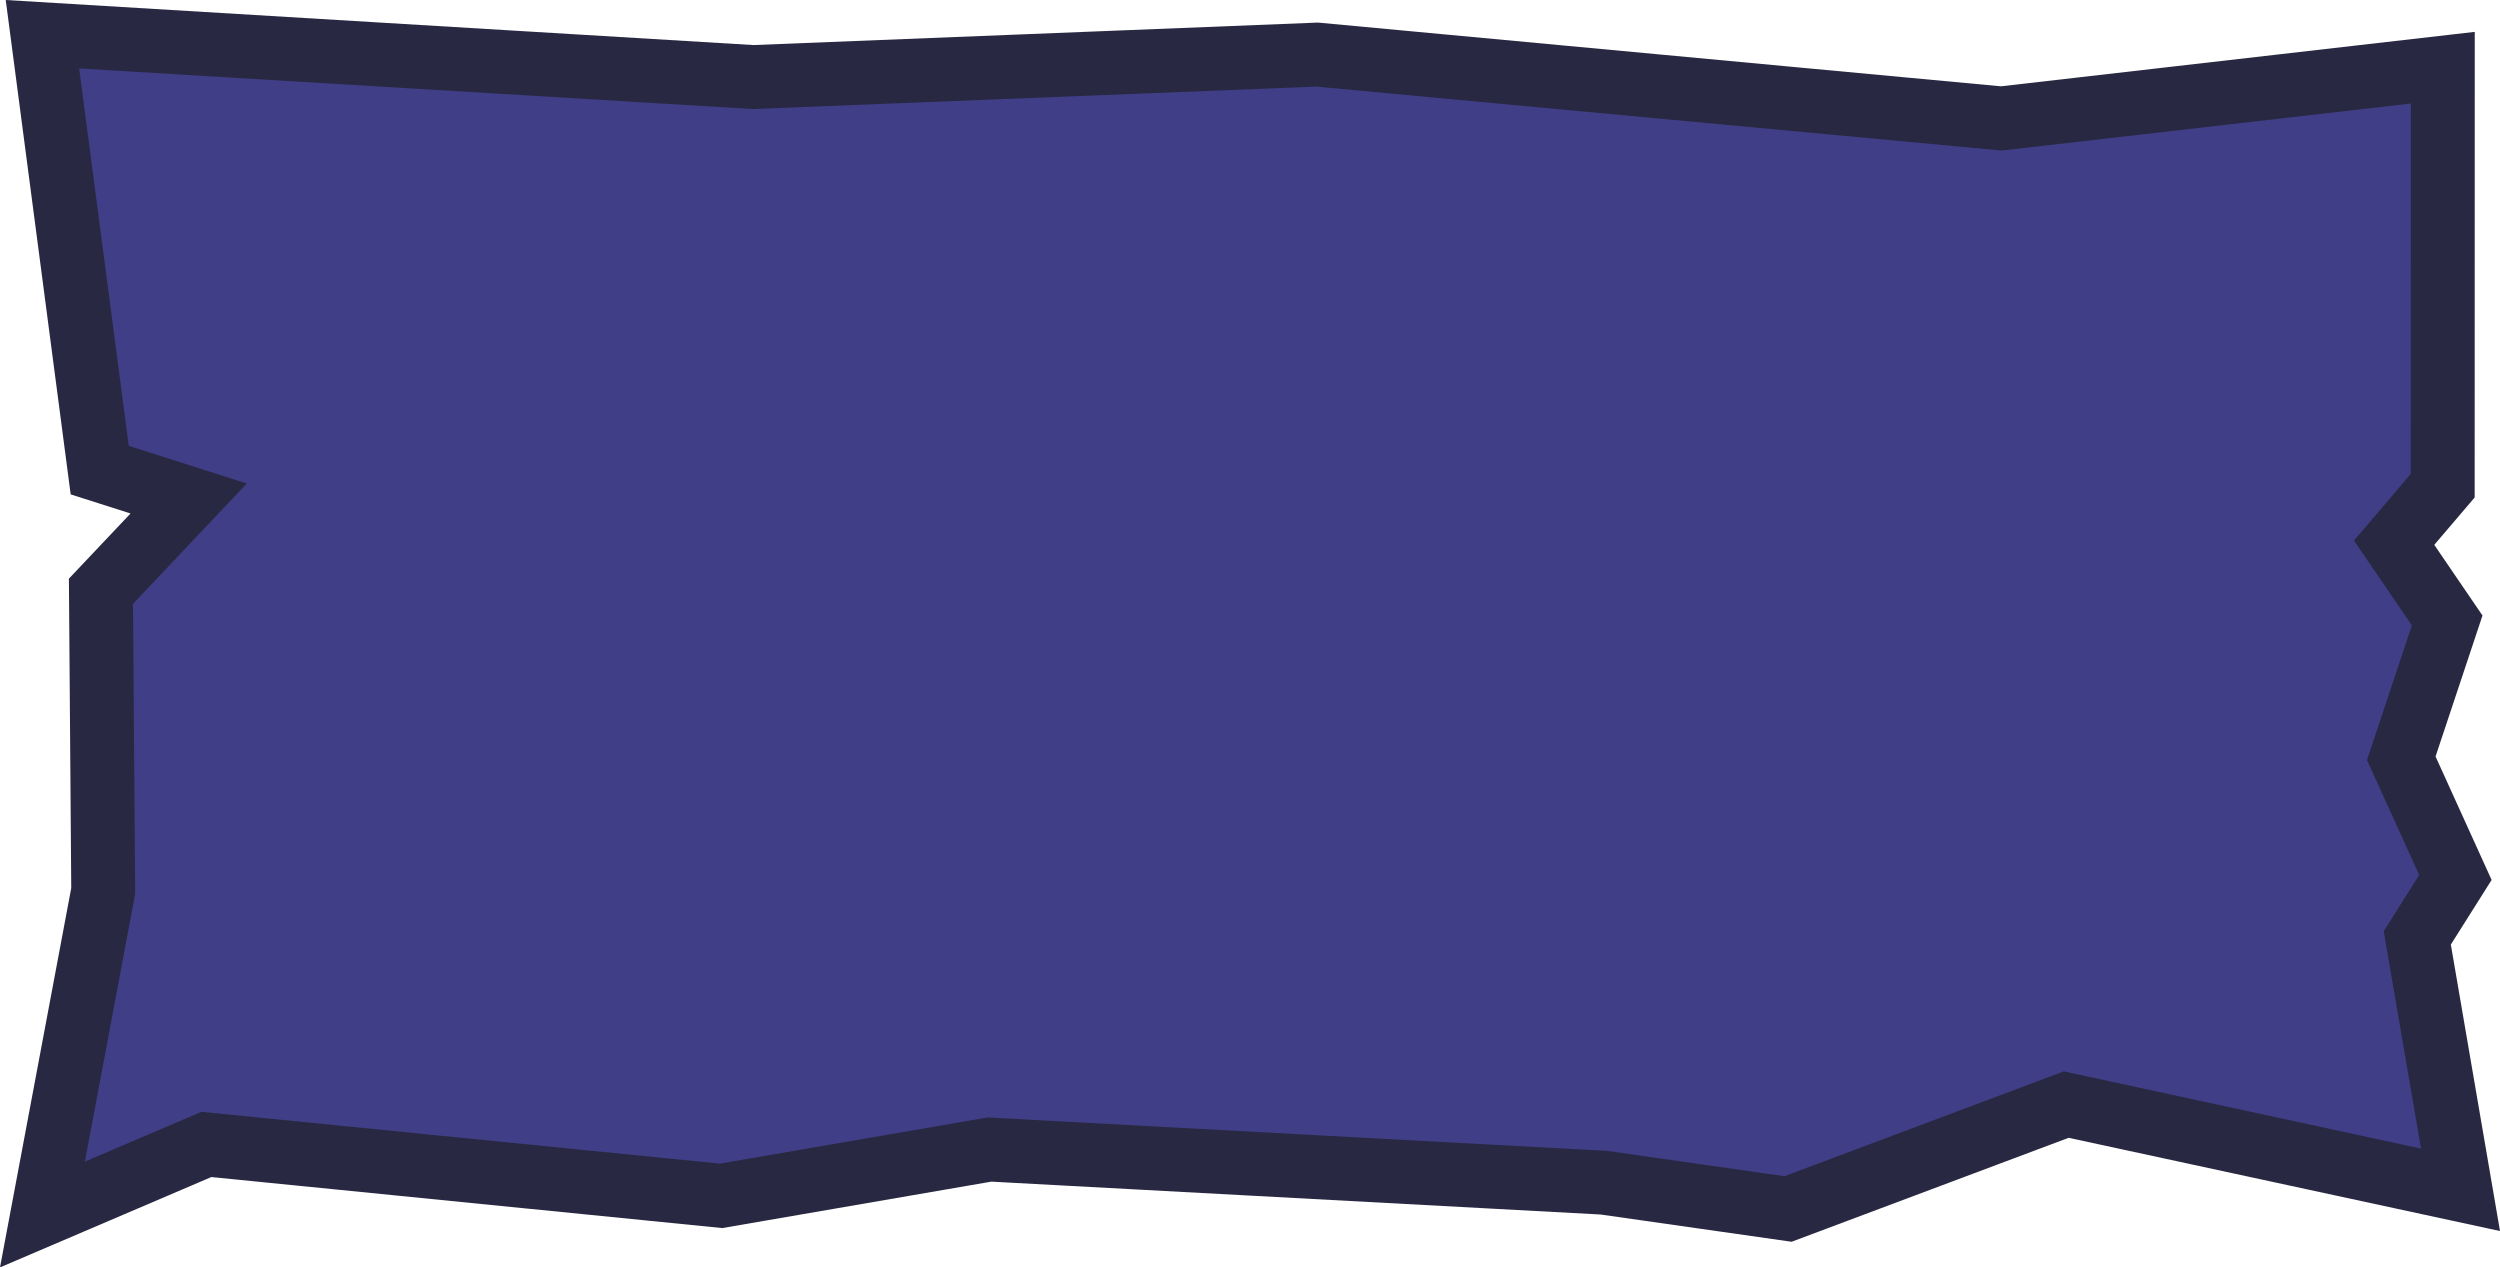 <?xml version="1.0" encoding="UTF-8" standalone="no"?>
<!-- Created with Inkscape (http://www.inkscape.org/) -->

<svg
   width="299.656"
   height="151.914"
   viewBox="0 0 299.656 151.914"
   version="1.1"
   id="SVGRoot"
   xmlns="http://www.w3.org/2000/svg"
   xmlns:svg="http://www.w3.org/2000/svg">
  <defs
     id="defs136" />
  <g
     id="g13370"
     style="display:inline"
     transform="translate(0.369,-0.05)">
    <path
       id="path13368"
       style="fill:#403e87;fill-opacity:1;stroke:#292842;stroke-width:7.66;stroke-opacity:1"
       d="m 4.719,4.152 85.18,5.133 67.604,-2.692 82.003,7.653 52.924,-6.081 -0.009,50.104 -5.825,6.83 6.359,9.32 -5.501,16.523 6.487,14.285 -4.57,7.241 5.182,30.196 -47.262,-10.214 -33.343,12.511 -22.078,-3.15 -73.645,-3.973 -32.152,5.549 -61.709,-6.161 -19.645,8.398 7.284,-38.786 L 11.731,70.921 22.248,59.801 11.583,56.398 Z" />
  </g>
</svg>
